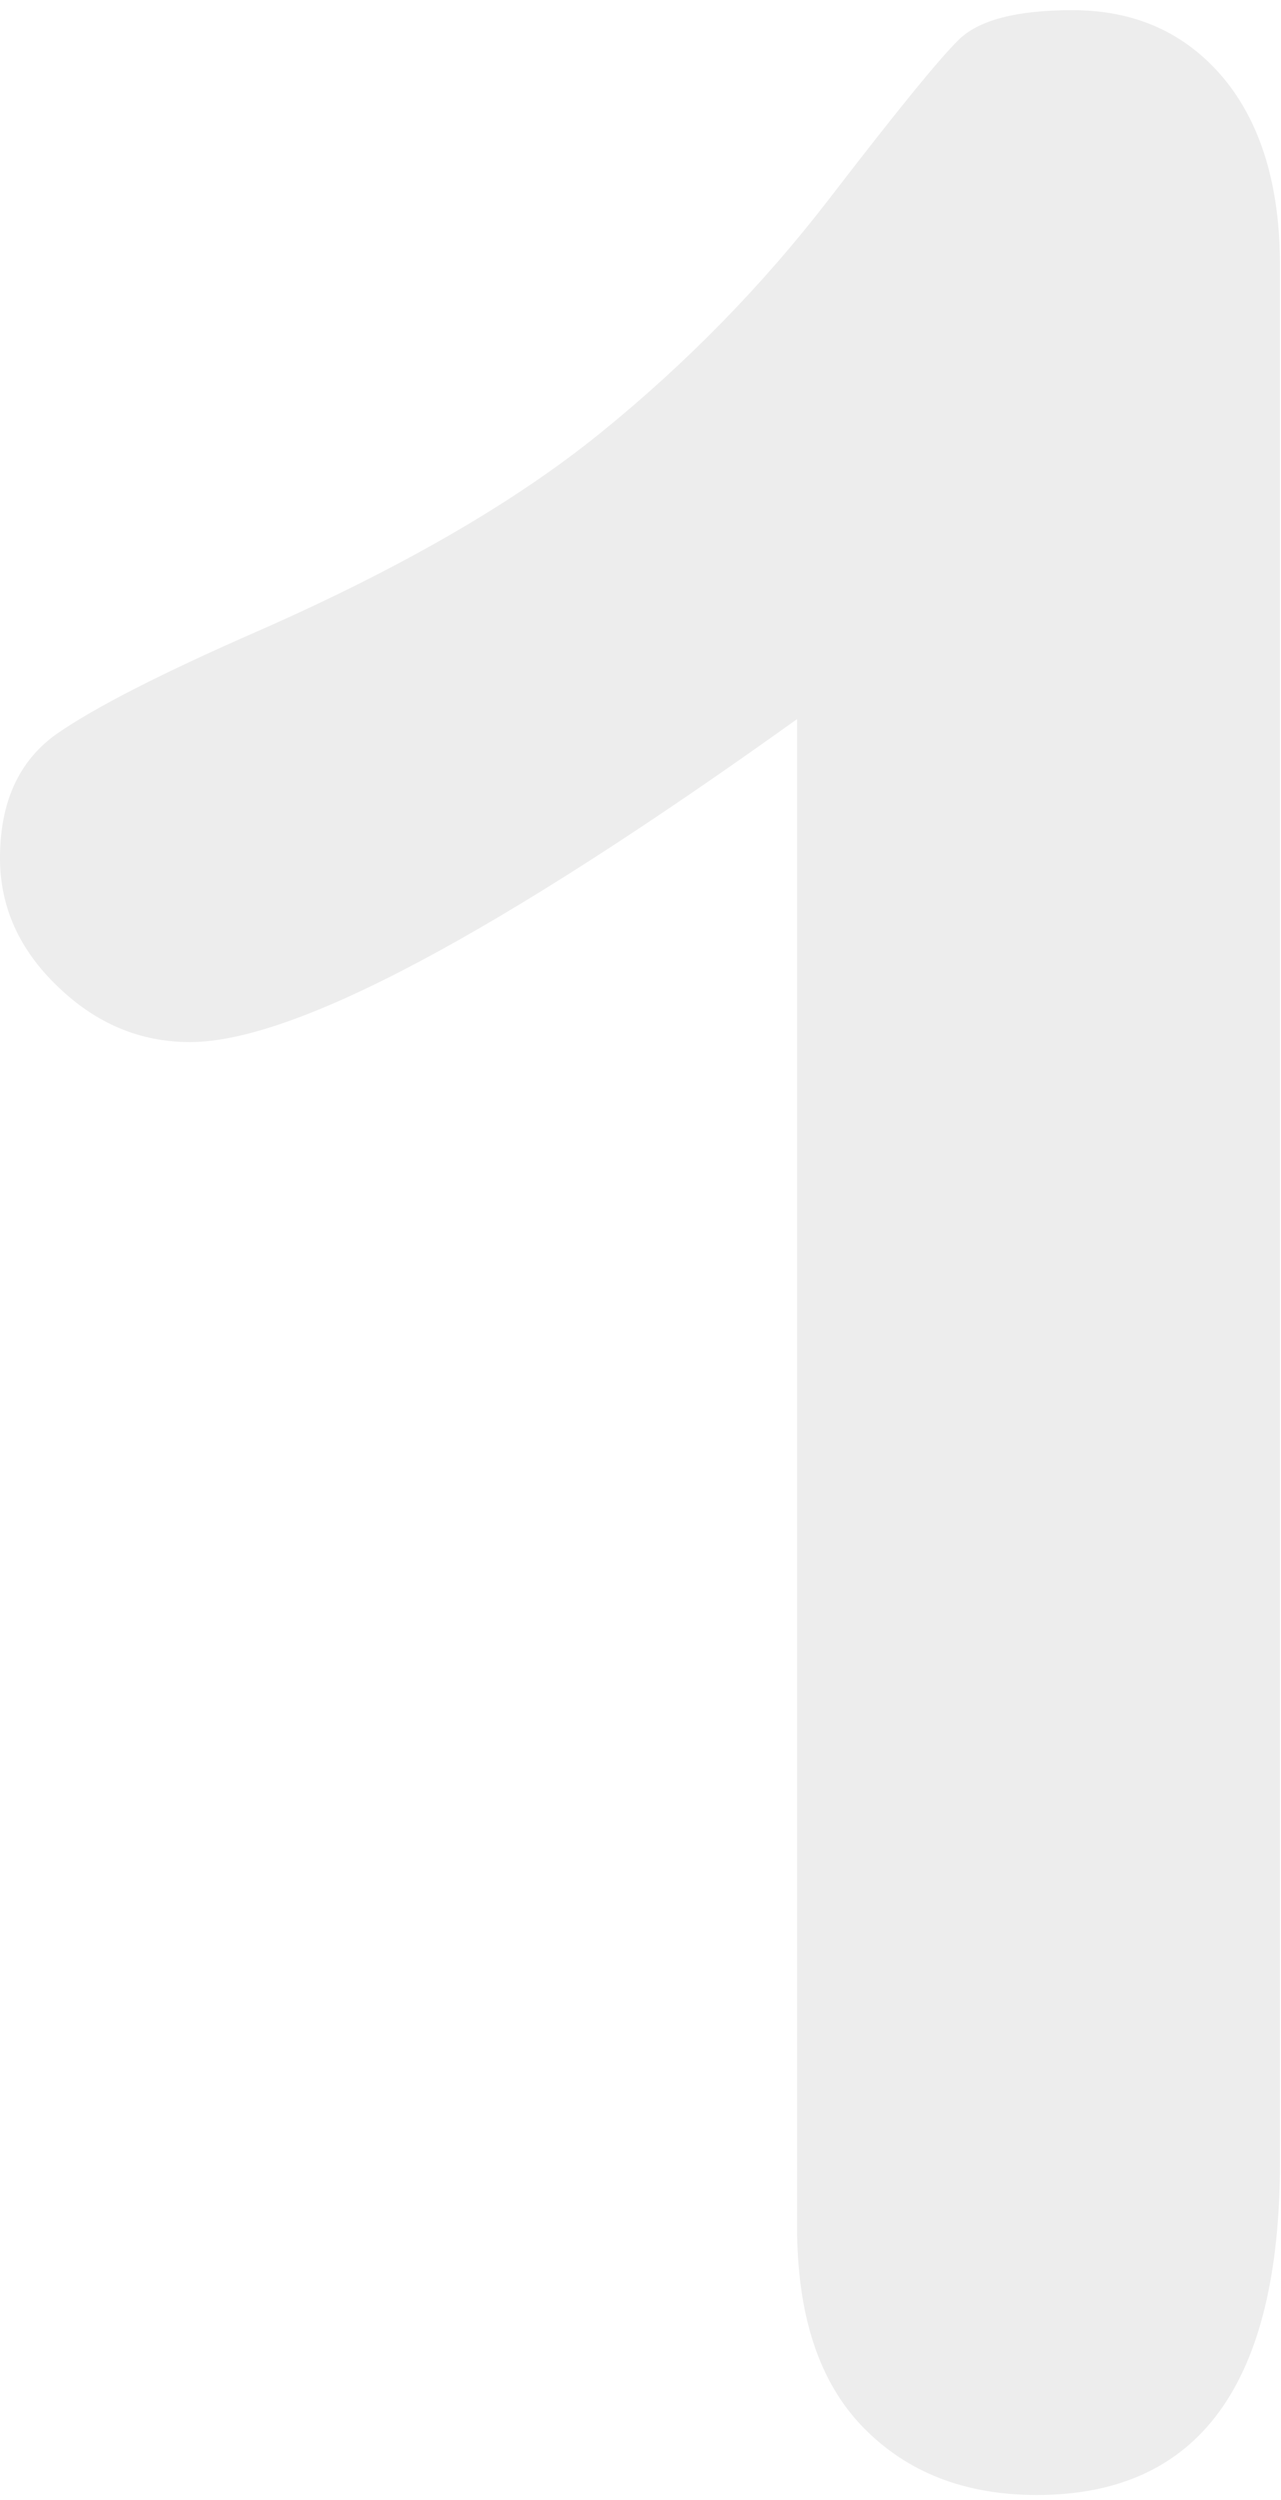 <svg width="124" height="242" viewBox="0 0 124 242" fill="none" xmlns="http://www.w3.org/2000/svg">
<path opacity="0.4" d="M77.156 215.53V69.608C48.052 90.457 28.47 100.873 18.391 100.873C13.568 100.873 9.302 99.087 5.593 95.499C1.855 91.927 0 87.775 0 83.076C0 77.624 1.837 73.627 5.498 71.034C9.166 68.485 15.636 65.174 24.921 61.11C38.785 55.017 49.877 48.609 58.166 41.875C66.447 35.165 73.859 27.576 80.255 19.262C86.678 10.914 90.837 5.783 92.787 3.864C94.736 1.935 98.427 0.984 103.801 0.984C109.868 0.984 114.733 3.162 118.424 7.547C122.062 11.925 123.899 17.974 123.899 25.67V209.282C123.899 230.773 116.054 241.515 100.365 241.515C93.385 241.515 87.768 239.315 83.526 234.936C79.266 230.552 77.156 224.077 77.156 215.53Z" fill="#D2D2D2"/>
</svg>
